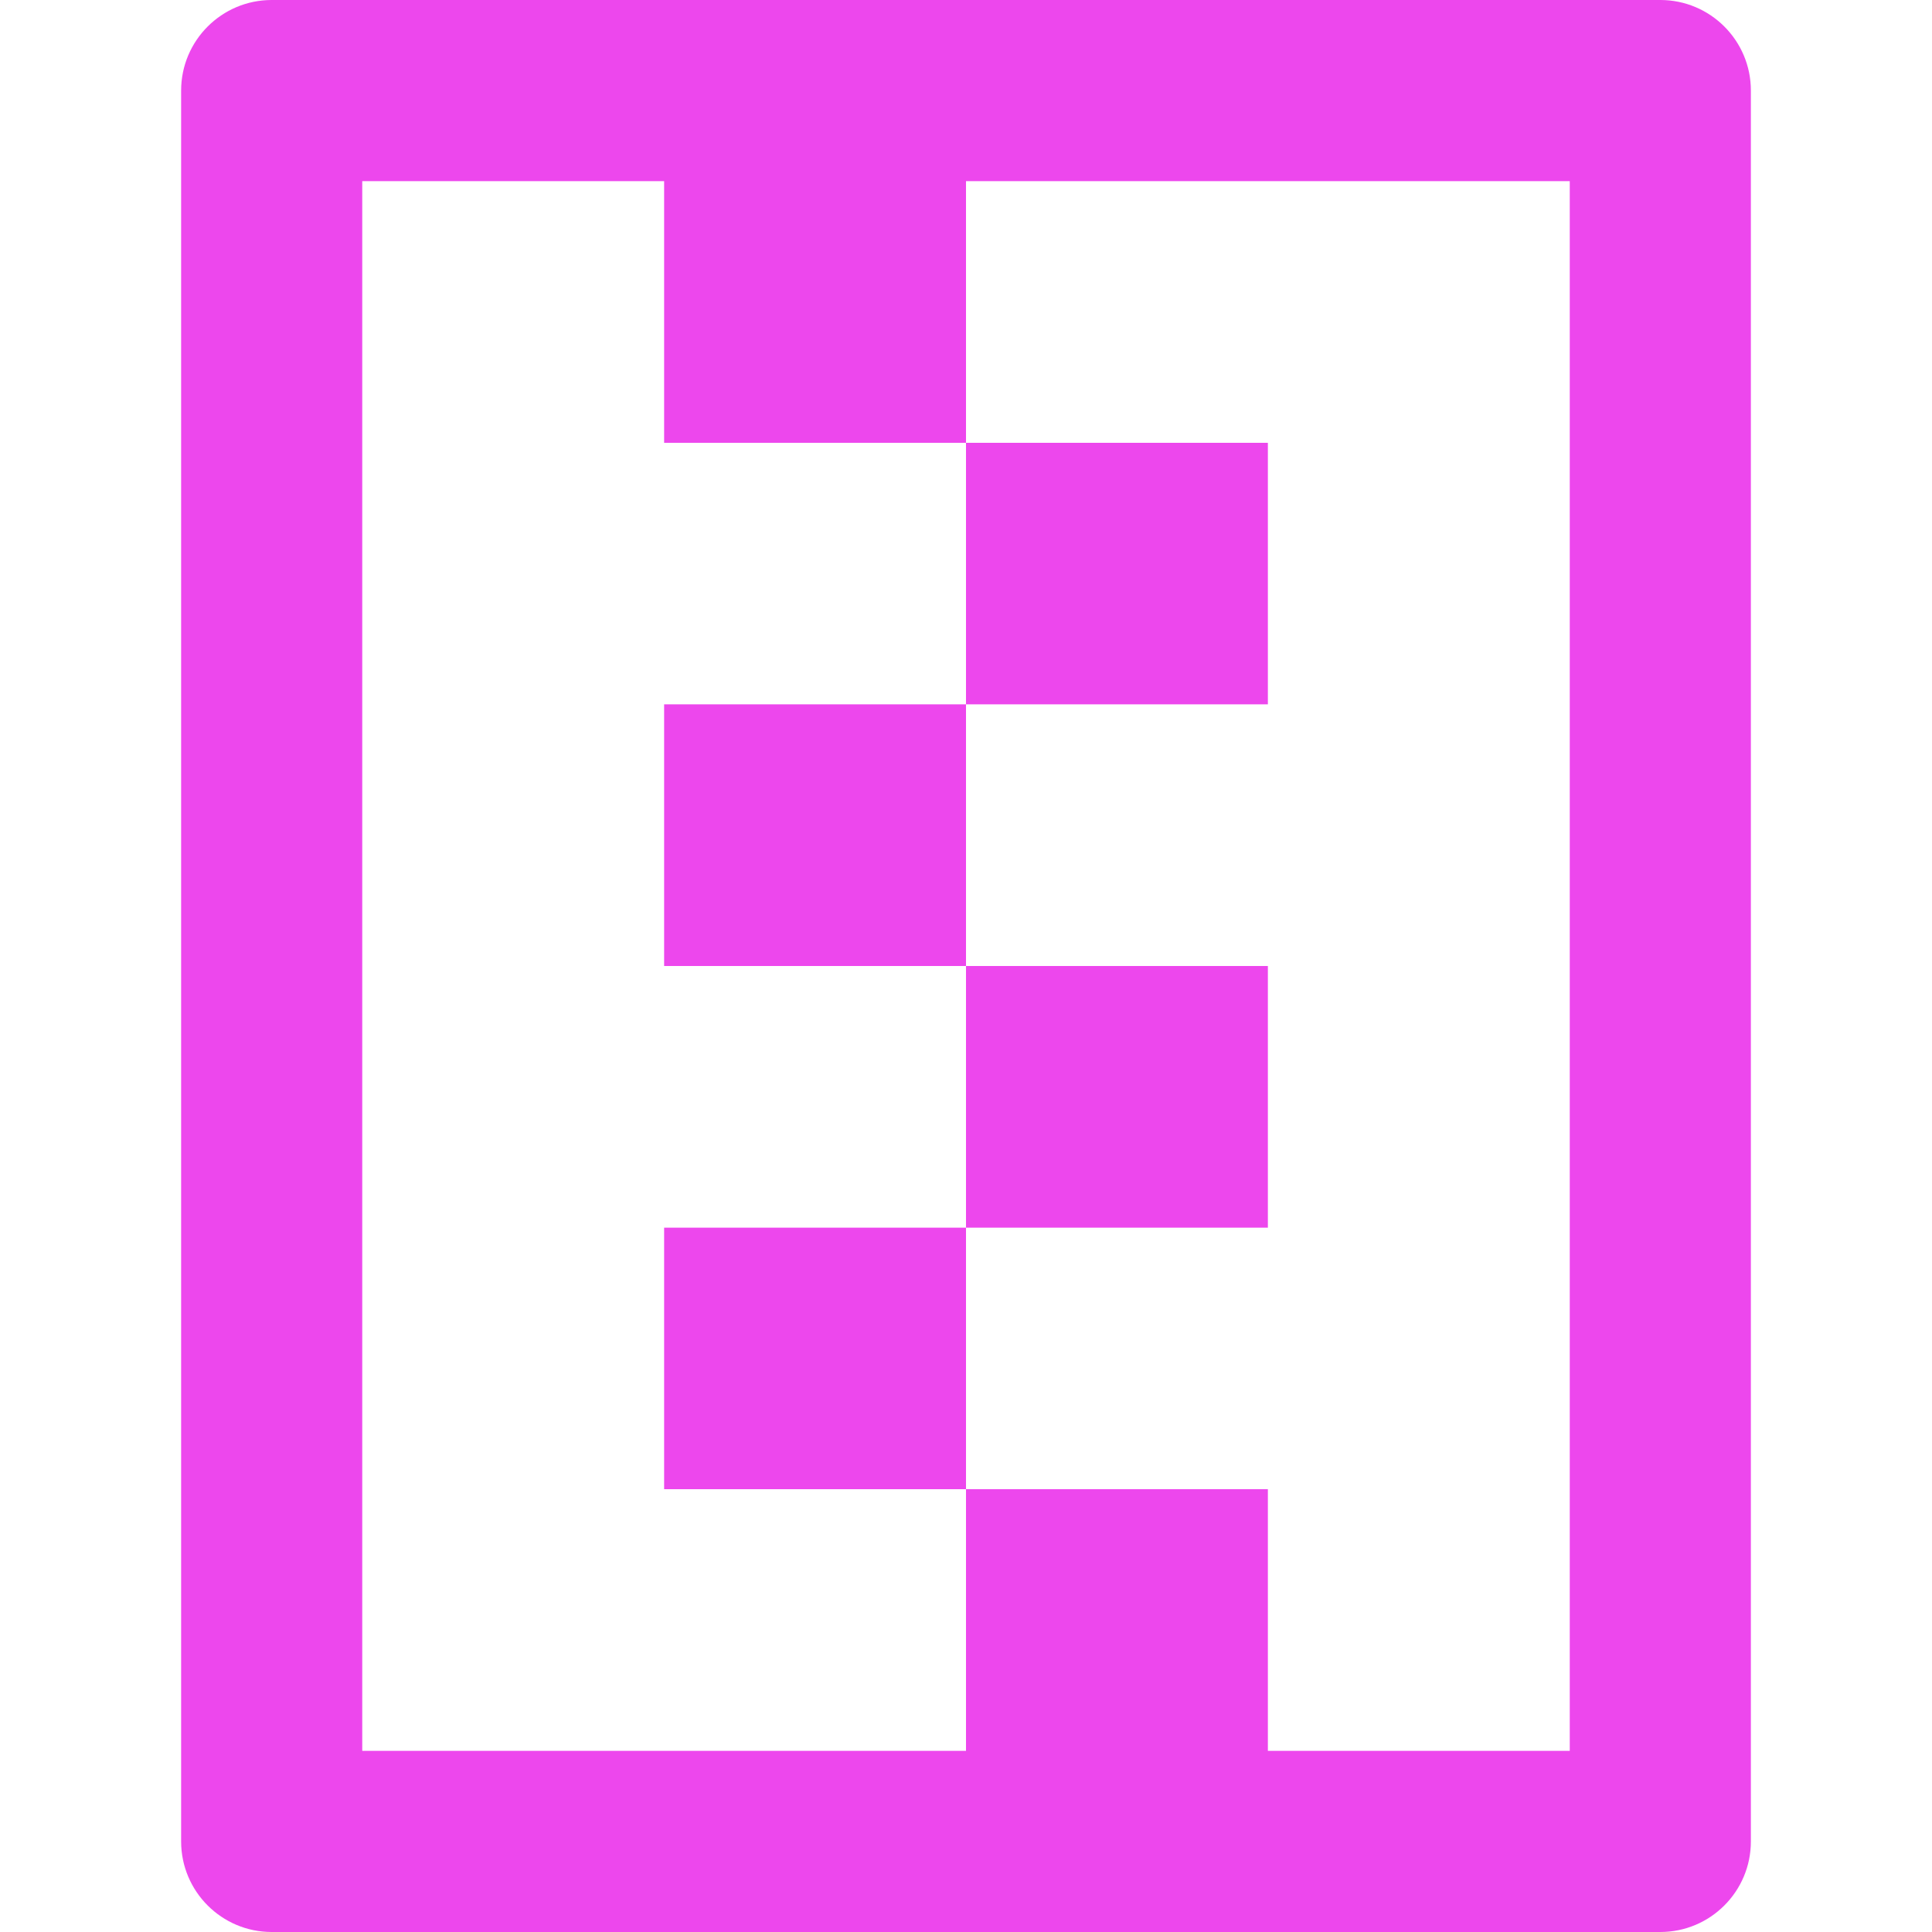 <svg width="16" height="16" viewBox="0 0 16 16" fill="none" xmlns="http://www.w3.org/2000/svg">
<g clip-path="url(#clip0_3191_52351)">
<path d="M13.75 0C14.164 0 14.5 0.336 14.5 0.75V15.25C14.5 15.664 14.164 16 13.75 16H2.25C1.836 16 1.5 15.664 1.5 15.25V0.75C1.5 0.336 1.836 0 2.25 0H13.75ZM8 3.667H5.5V1.5H3V14.5H13V1.5H8V3.667ZM10.5 12.333V14.5H8V12.333H10.5ZM8 10.167V12.333H5.5V10.167H8ZM10.5 8V10.167H8V8H10.5ZM8 5.833V8H5.5V5.833H8ZM10.5 3.667V5.833H8V3.667H10.5Z" fill="#ED47ED"/>
</g>
<defs>
<clipPath id="clip0_3191_52351">
<rect width="16" height="16" fill="white"/>
</clipPath>
</defs>
</svg>